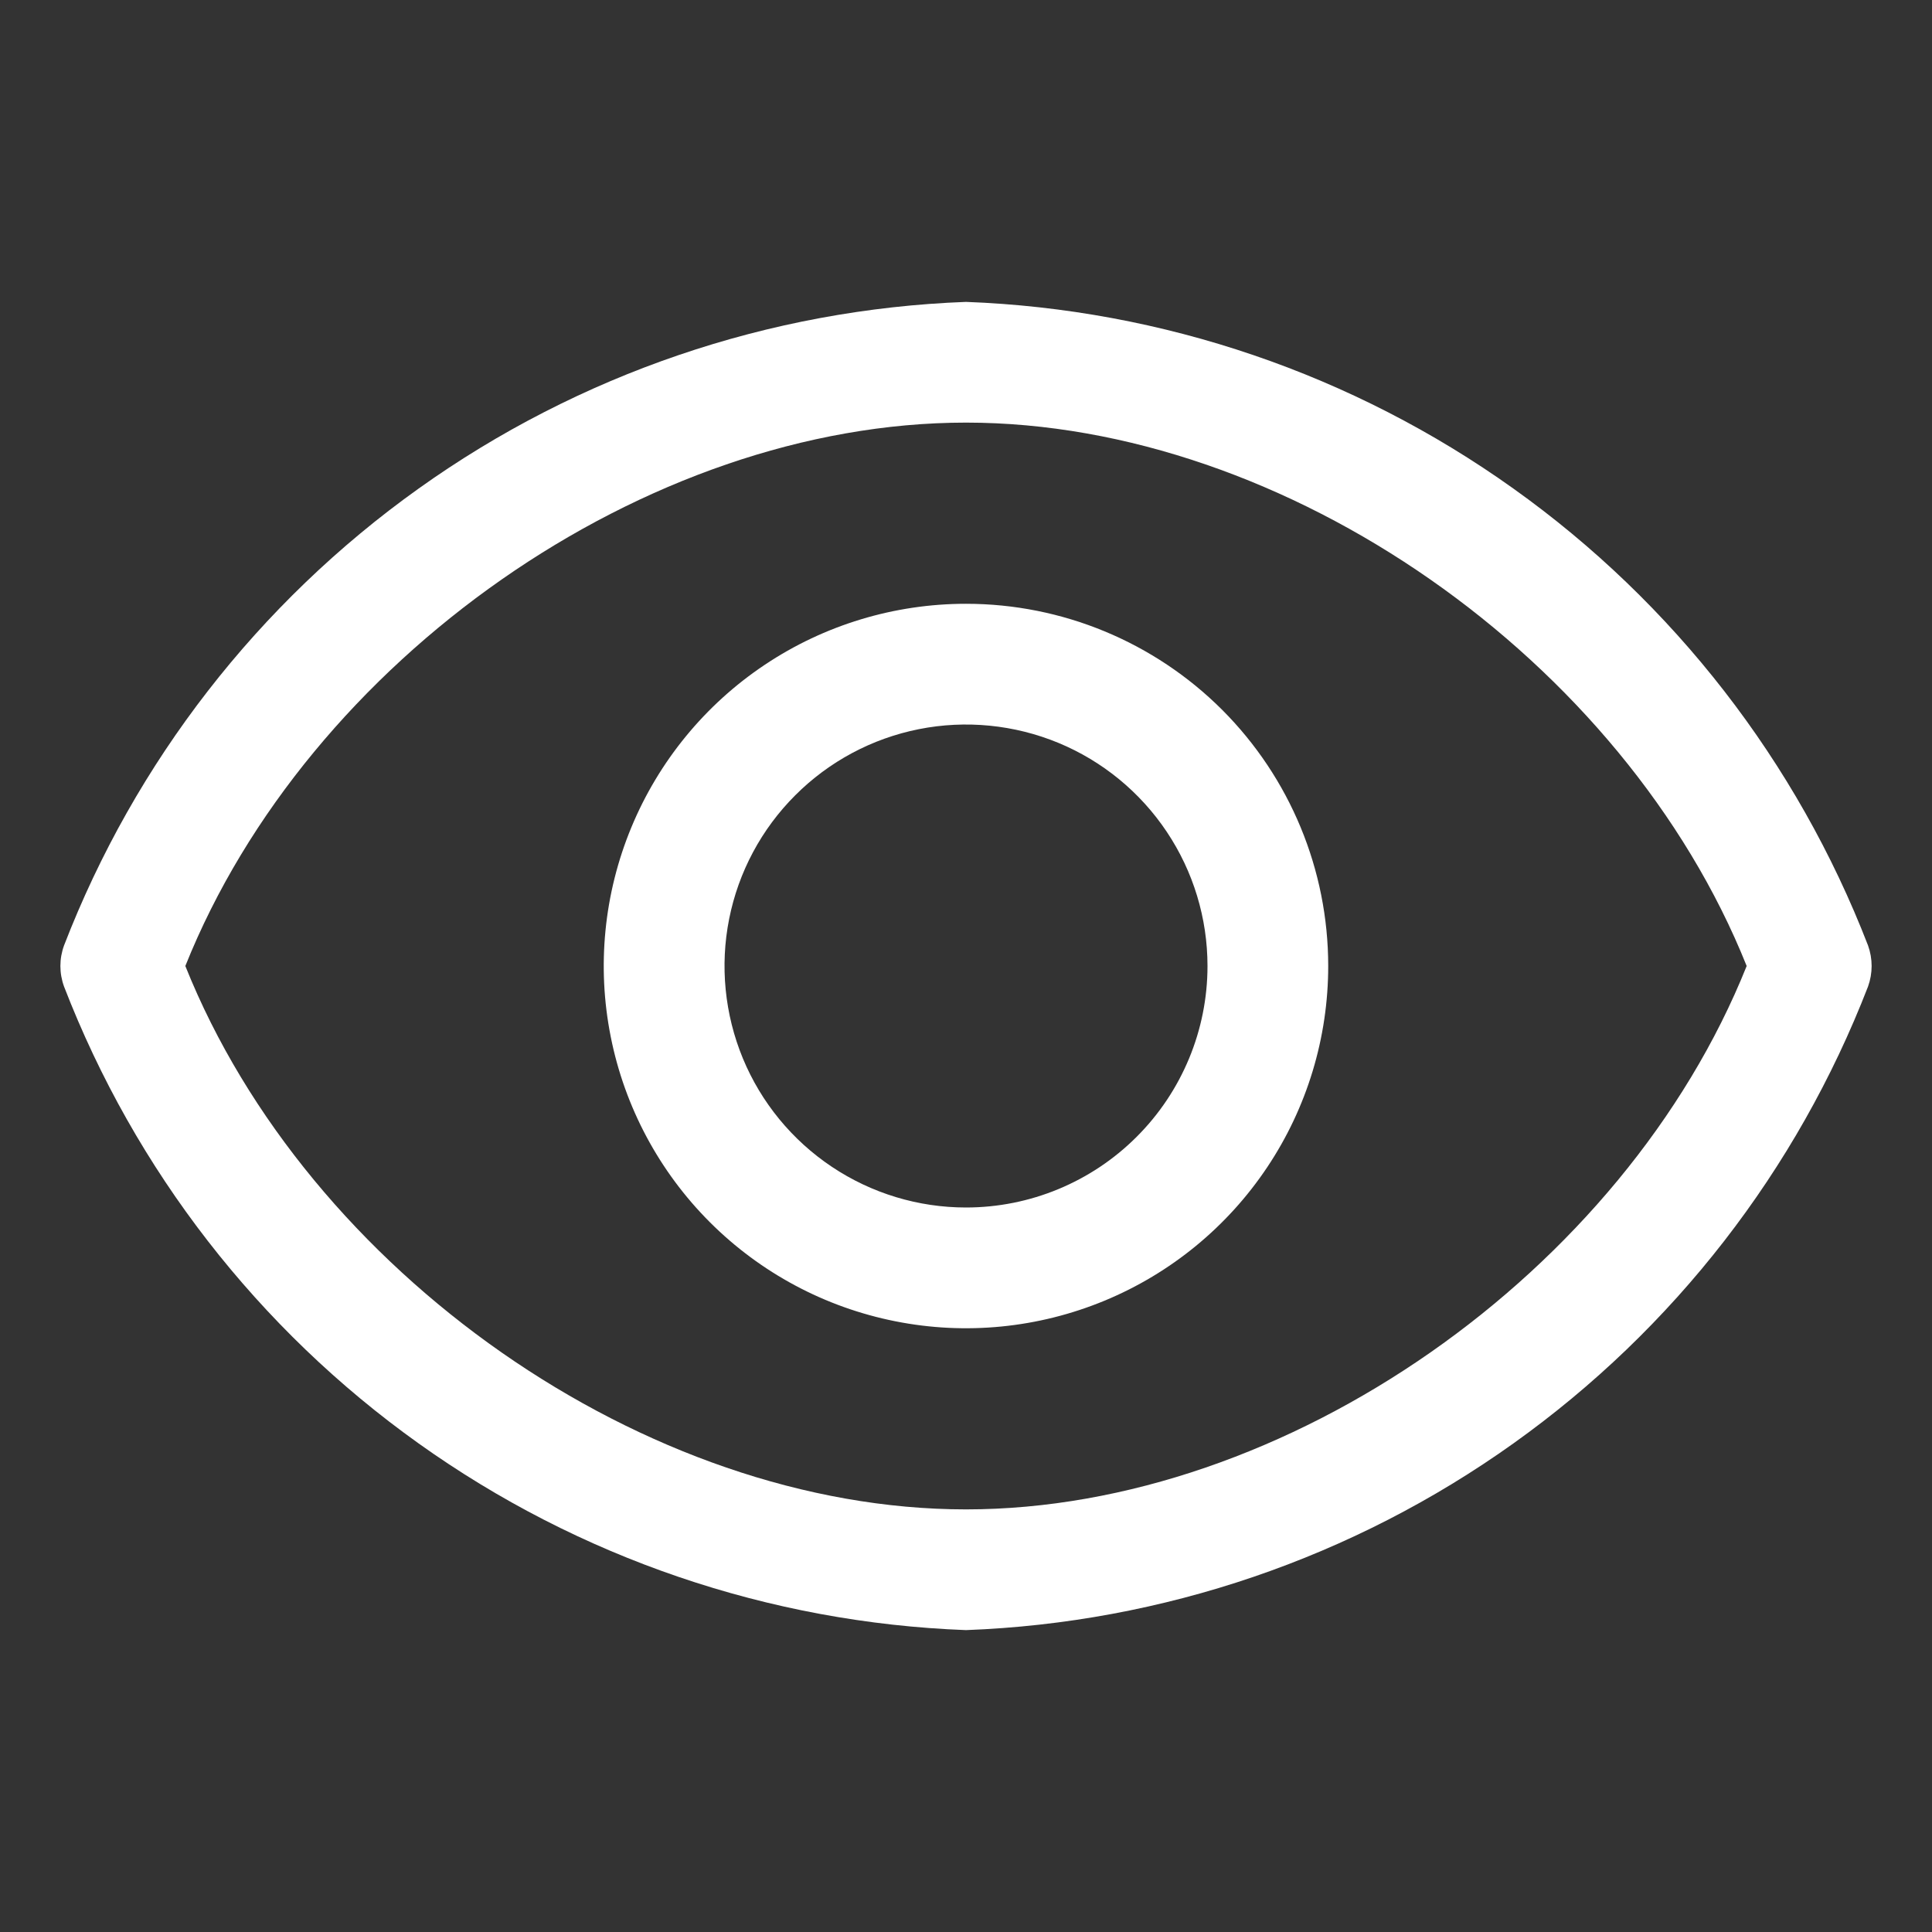 <svg width="27" height="27" viewBox="0 0 27 27" fill="none" xmlns="http://www.w3.org/2000/svg">
<rect x="0" y="0" width="27" height="27" fill="#333333" stroke="none"/>
<path d="M26.106 13.213C25.113 10.646 23.391 8.426 21.15 6.828C18.91 5.229 16.25 4.322 13.5 4.219C10.75 4.322 8.09 5.229 5.85 6.828C3.61 8.426 1.887 10.646 0.895 13.213C0.827 13.399 0.827 13.601 0.895 13.787C1.887 16.354 3.61 18.574 5.85 20.172C8.09 21.771 10.75 22.678 13.5 22.781C16.25 22.678 18.91 21.771 21.15 20.172C23.391 18.574 25.113 16.354 26.106 13.787C26.173 13.601 26.173 13.399 26.106 13.213ZM13.5 21.094C9.028 21.094 4.303 17.778 2.59 13.5C4.303 9.222 9.028 5.906 13.5 5.906C17.972 5.906 22.697 9.222 24.41 13.5C22.697 17.778 17.972 21.094 13.5 21.094Z" fill="white"/>
<path d="M13.5 8.438C12.499 8.438 11.52 8.734 10.687 9.291C9.855 9.847 9.206 10.638 8.823 11.563C8.44 12.488 8.339 13.506 8.535 14.488C8.73 15.47 9.212 16.372 9.92 17.08C10.628 17.788 11.53 18.27 12.512 18.465C13.494 18.661 14.512 18.56 15.437 18.177C16.362 17.794 17.153 17.145 17.709 16.313C18.266 15.48 18.562 14.501 18.562 13.5C18.562 12.157 18.029 10.87 17.08 9.92C16.13 8.971 14.843 8.438 13.5 8.438ZM13.5 16.875C12.832 16.875 12.18 16.677 11.625 16.306C11.07 15.935 10.637 15.408 10.382 14.792C10.127 14.175 10.06 13.496 10.19 12.842C10.32 12.187 10.642 11.585 11.114 11.114C11.585 10.642 12.187 10.32 12.842 10.19C13.496 10.06 14.175 10.127 14.792 10.382C15.408 10.637 15.935 11.07 16.306 11.625C16.677 12.18 16.875 12.832 16.875 13.5C16.875 14.395 16.519 15.254 15.886 15.886C15.254 16.519 14.395 16.875 13.5 16.875Z" fill="white"/>
</svg>
